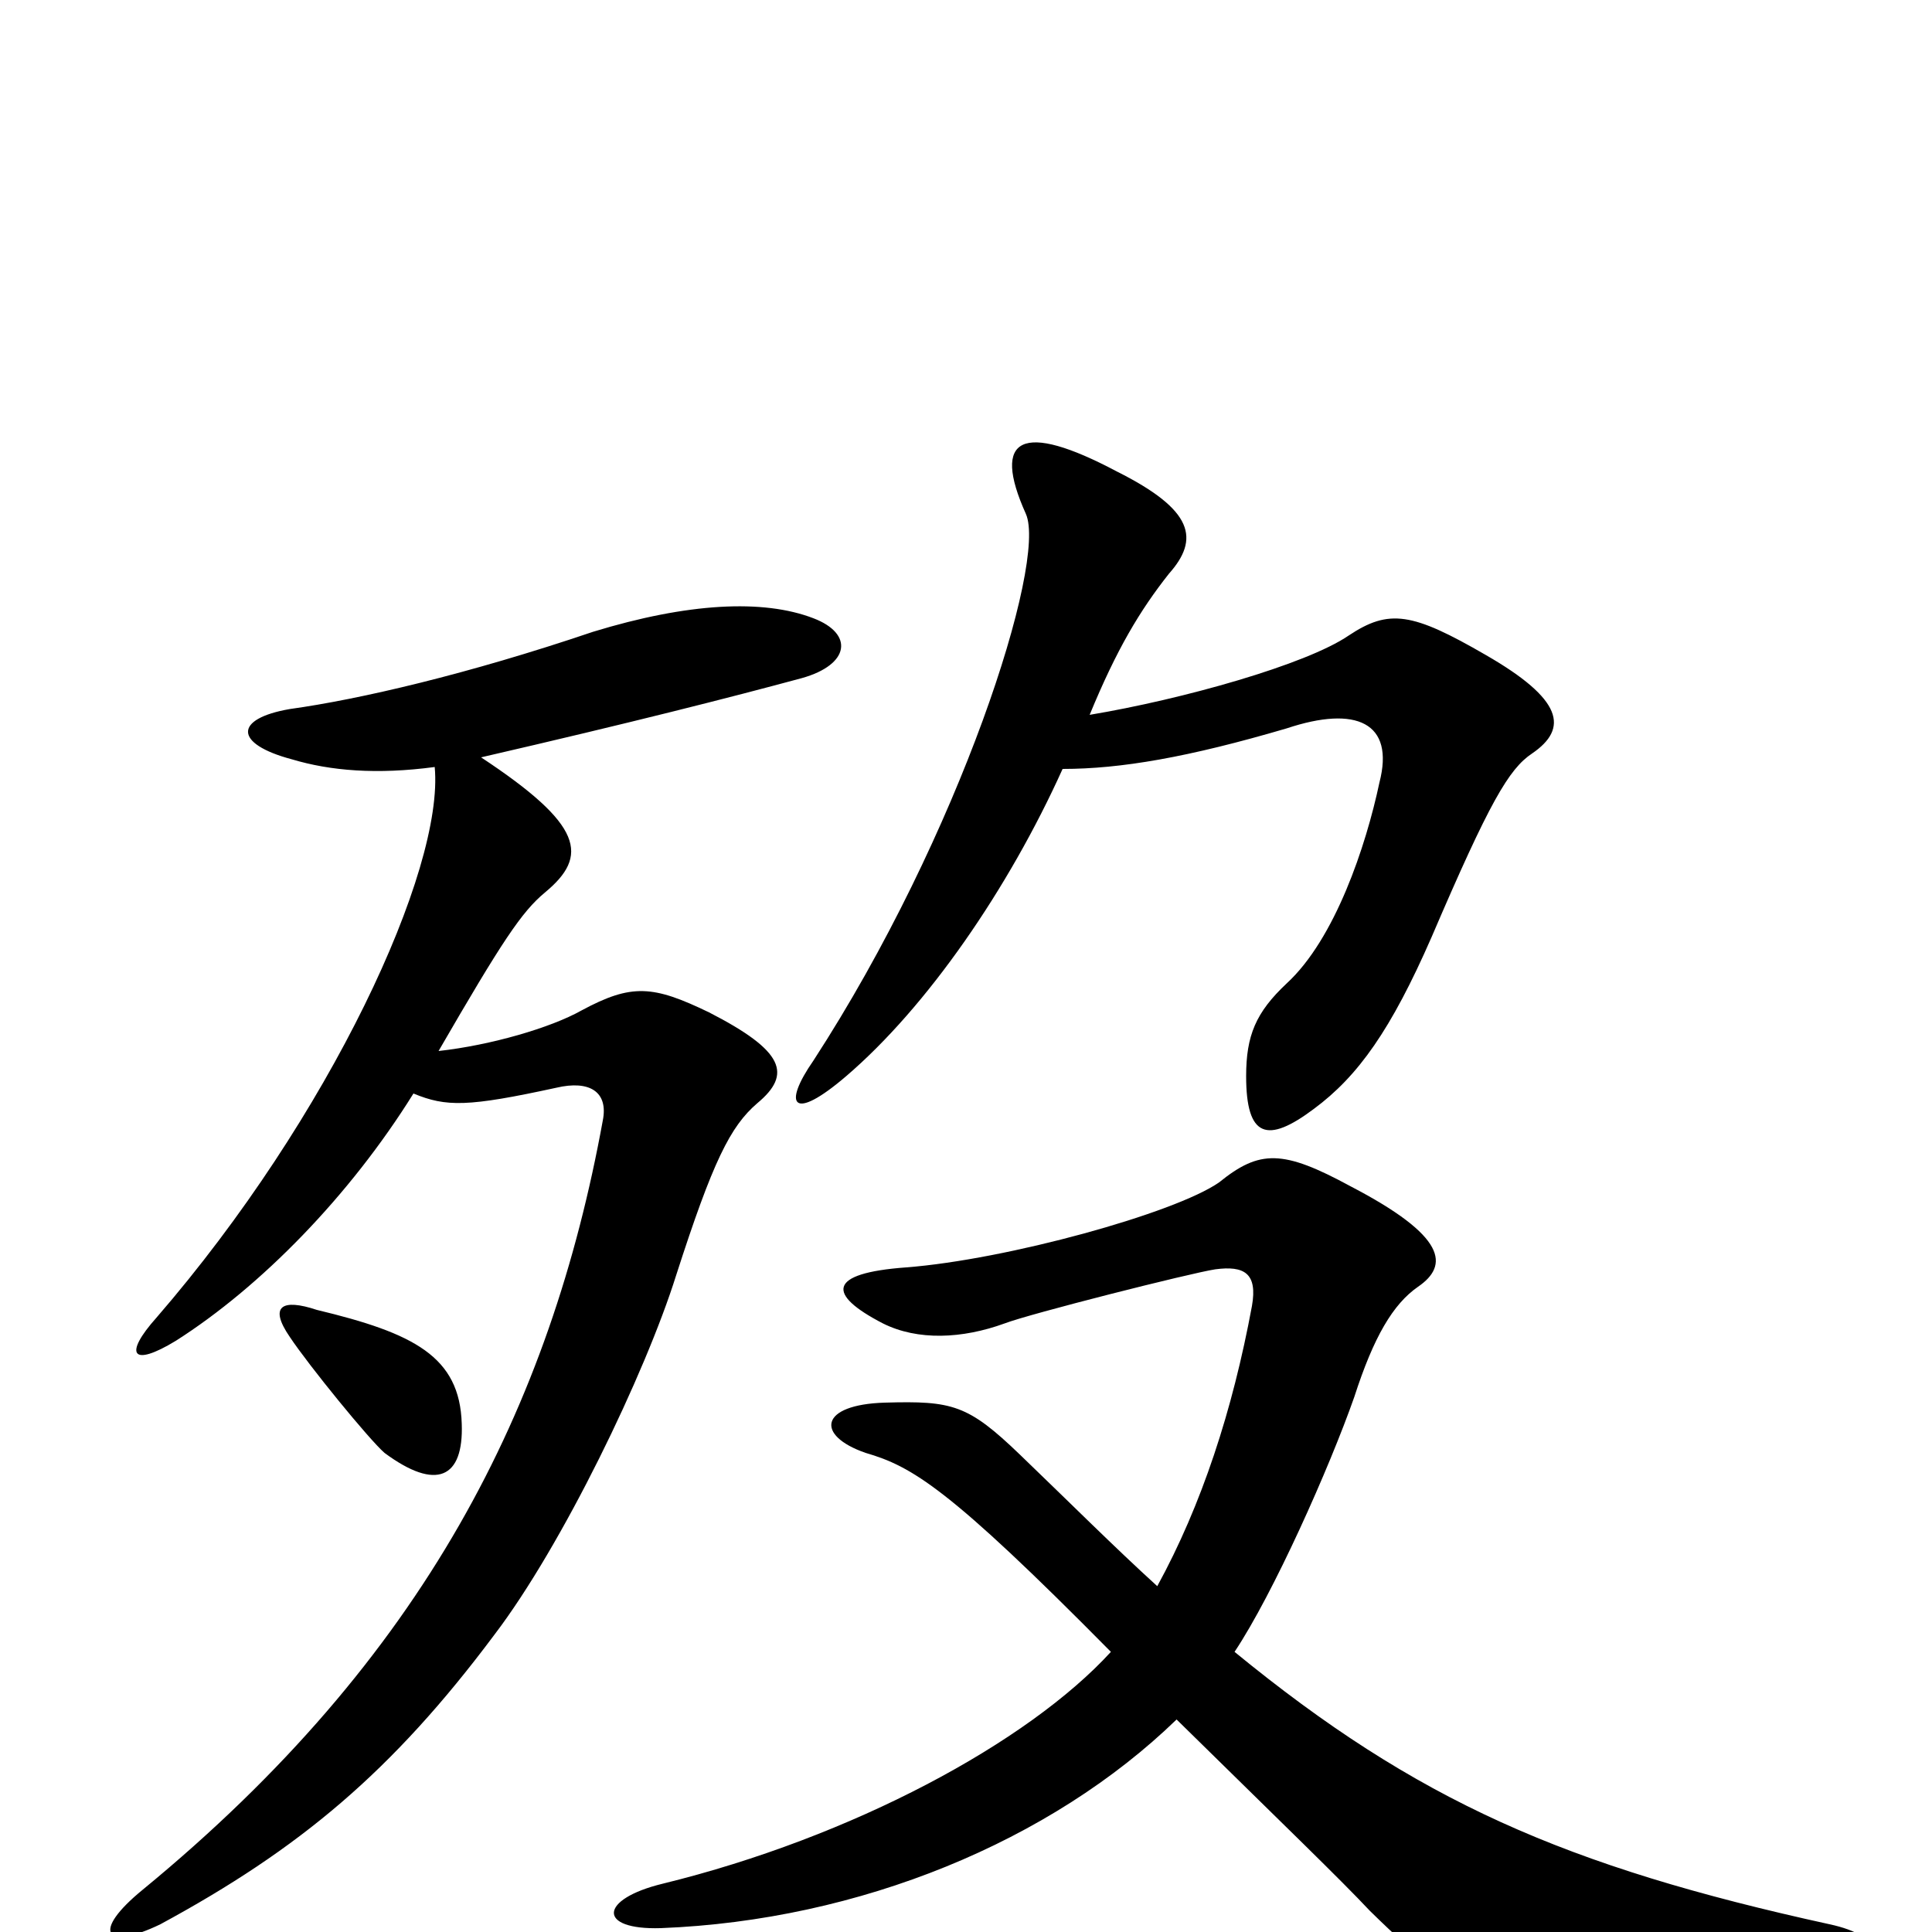 <svg xmlns="http://www.w3.org/2000/svg" viewBox="0 -1000 1000 1000">
	<path fill="#000000" d="M639 -145C659 -175 688 -240 701 -277C711 -308 721 -325 734 -334C750 -345 749 -360 699 -386C664 -405 652 -405 631 -388C608 -372 521 -348 469 -344C428 -341 428 -330 457 -315C475 -306 498 -307 520 -315C533 -320 616 -341 629 -343C644 -345 651 -341 648 -324C638 -270 622 -221 599 -179C577 -199 554 -222 528 -247C501 -273 493 -275 458 -274C424 -273 422 -257 448 -248C472 -241 491 -230 575 -145C532 -98 441 -49 343 -25C310 -17 309 -1 342 -2C445 -6 544 -47 609 -110C666 -54 694 -27 709 -11C764 43 780 47 950 20C977 16 975 2 947 -4C810 -34 733 -68 639 -145ZM239 -263C238 -298 214 -310 164 -322C146 -328 139 -324 150 -308C160 -293 191 -255 199 -248C226 -228 240 -235 239 -263ZM225 -603C230 -550 171 -422 81 -318C64 -299 68 -292 91 -306C135 -334 181 -381 214 -434C231 -427 242 -427 288 -437C305 -441 315 -435 312 -420C285 -272 220 -142 74 -22C47 0 54 10 83 -4C155 -43 203 -83 256 -154C291 -200 334 -289 350 -340C369 -399 378 -417 392 -429C410 -444 406 -456 367 -476C338 -490 327 -491 301 -477C285 -468 254 -459 227 -456C260 -513 270 -528 282 -538C305 -557 302 -573 249 -608C327 -626 378 -639 415 -649C440 -656 442 -672 421 -680C395 -690 356 -688 307 -673C242 -651 186 -638 150 -633C121 -628 121 -615 151 -607C171 -601 195 -599 225 -603ZM714 -595C707 -562 691 -514 666 -491C650 -476 645 -464 645 -443C645 -411 656 -408 680 -426C703 -443 720 -467 741 -515C771 -585 781 -602 793 -610C812 -623 809 -638 769 -661C731 -683 719 -685 698 -671C676 -656 612 -638 564 -630C578 -664 590 -684 605 -703C621 -721 618 -736 578 -756C529 -782 513 -774 531 -734C542 -709 497 -568 421 -451C405 -428 410 -419 438 -443C480 -479 522 -540 550 -602C580 -602 615 -608 666 -623C702 -635 722 -626 714 -595Z"/>
</svg>